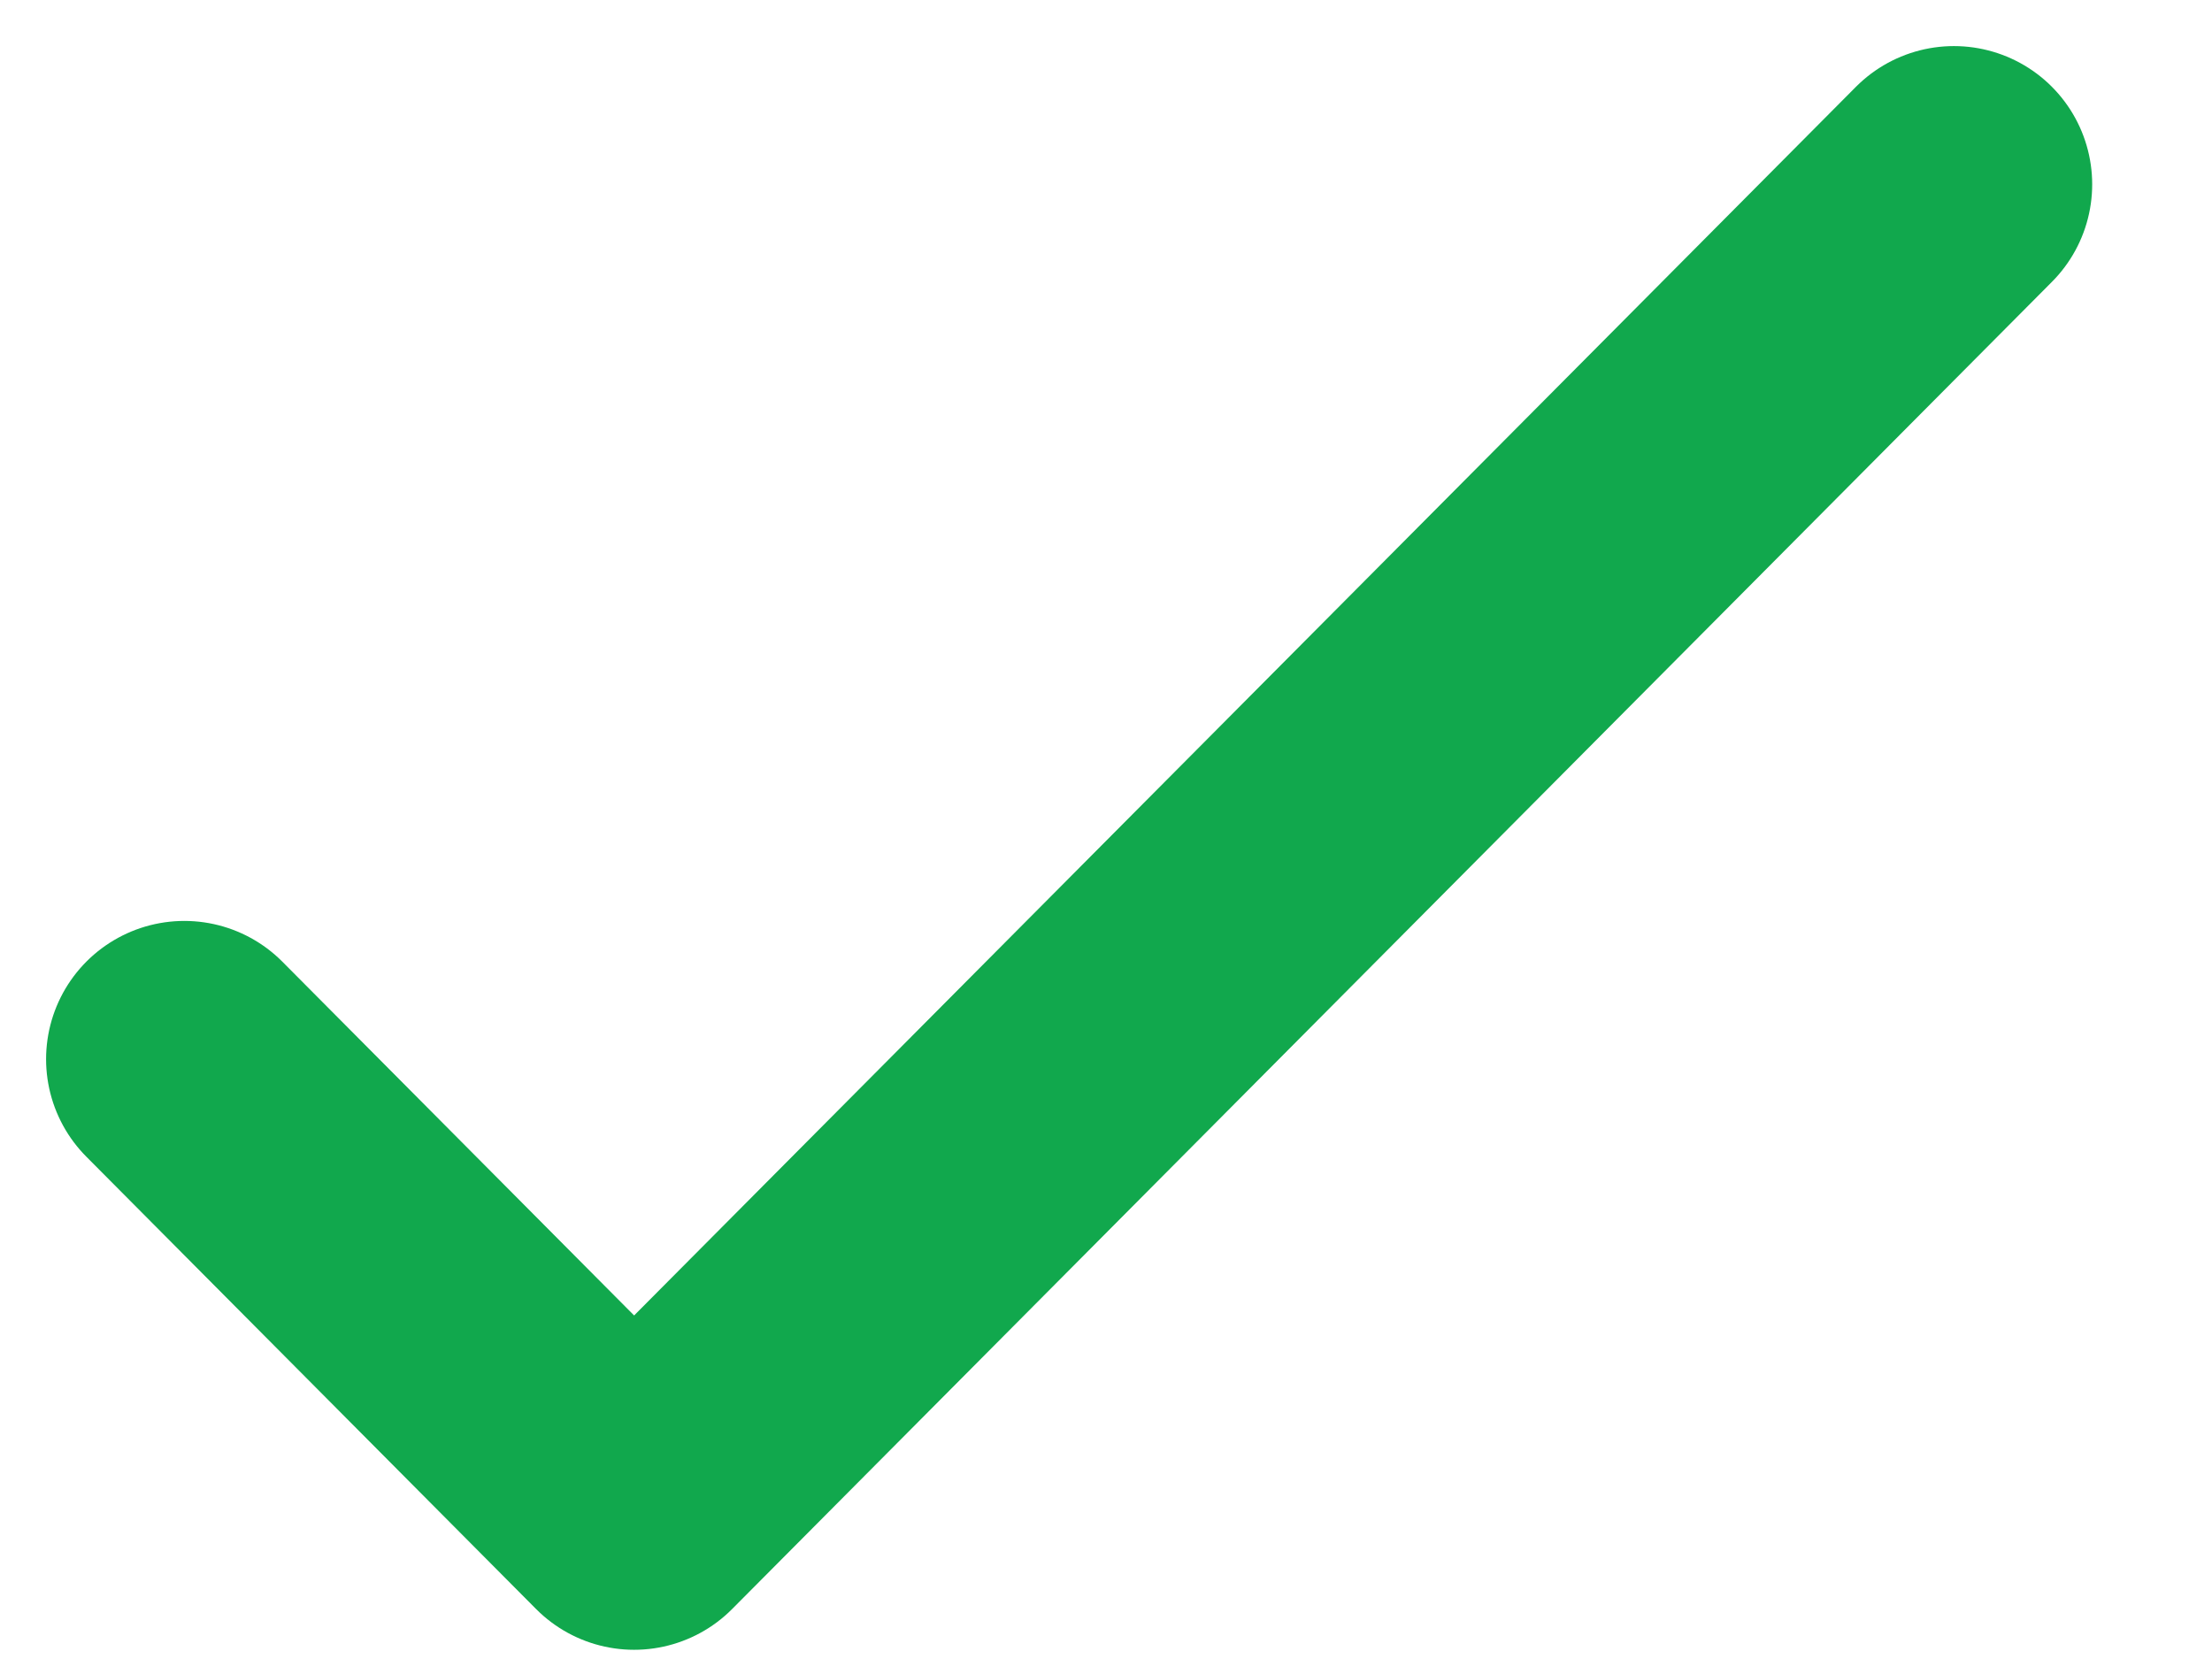 <svg width="12" height="9" viewBox="0 0 12 9" fill="none" xmlns="http://www.w3.org/2000/svg">
<path d="M10.6 1L3.44 8.2L1 5.746" stroke="#11A84D" stroke-width="1.5" stroke-linecap="round" stroke-linejoin="round"/>
</svg>
